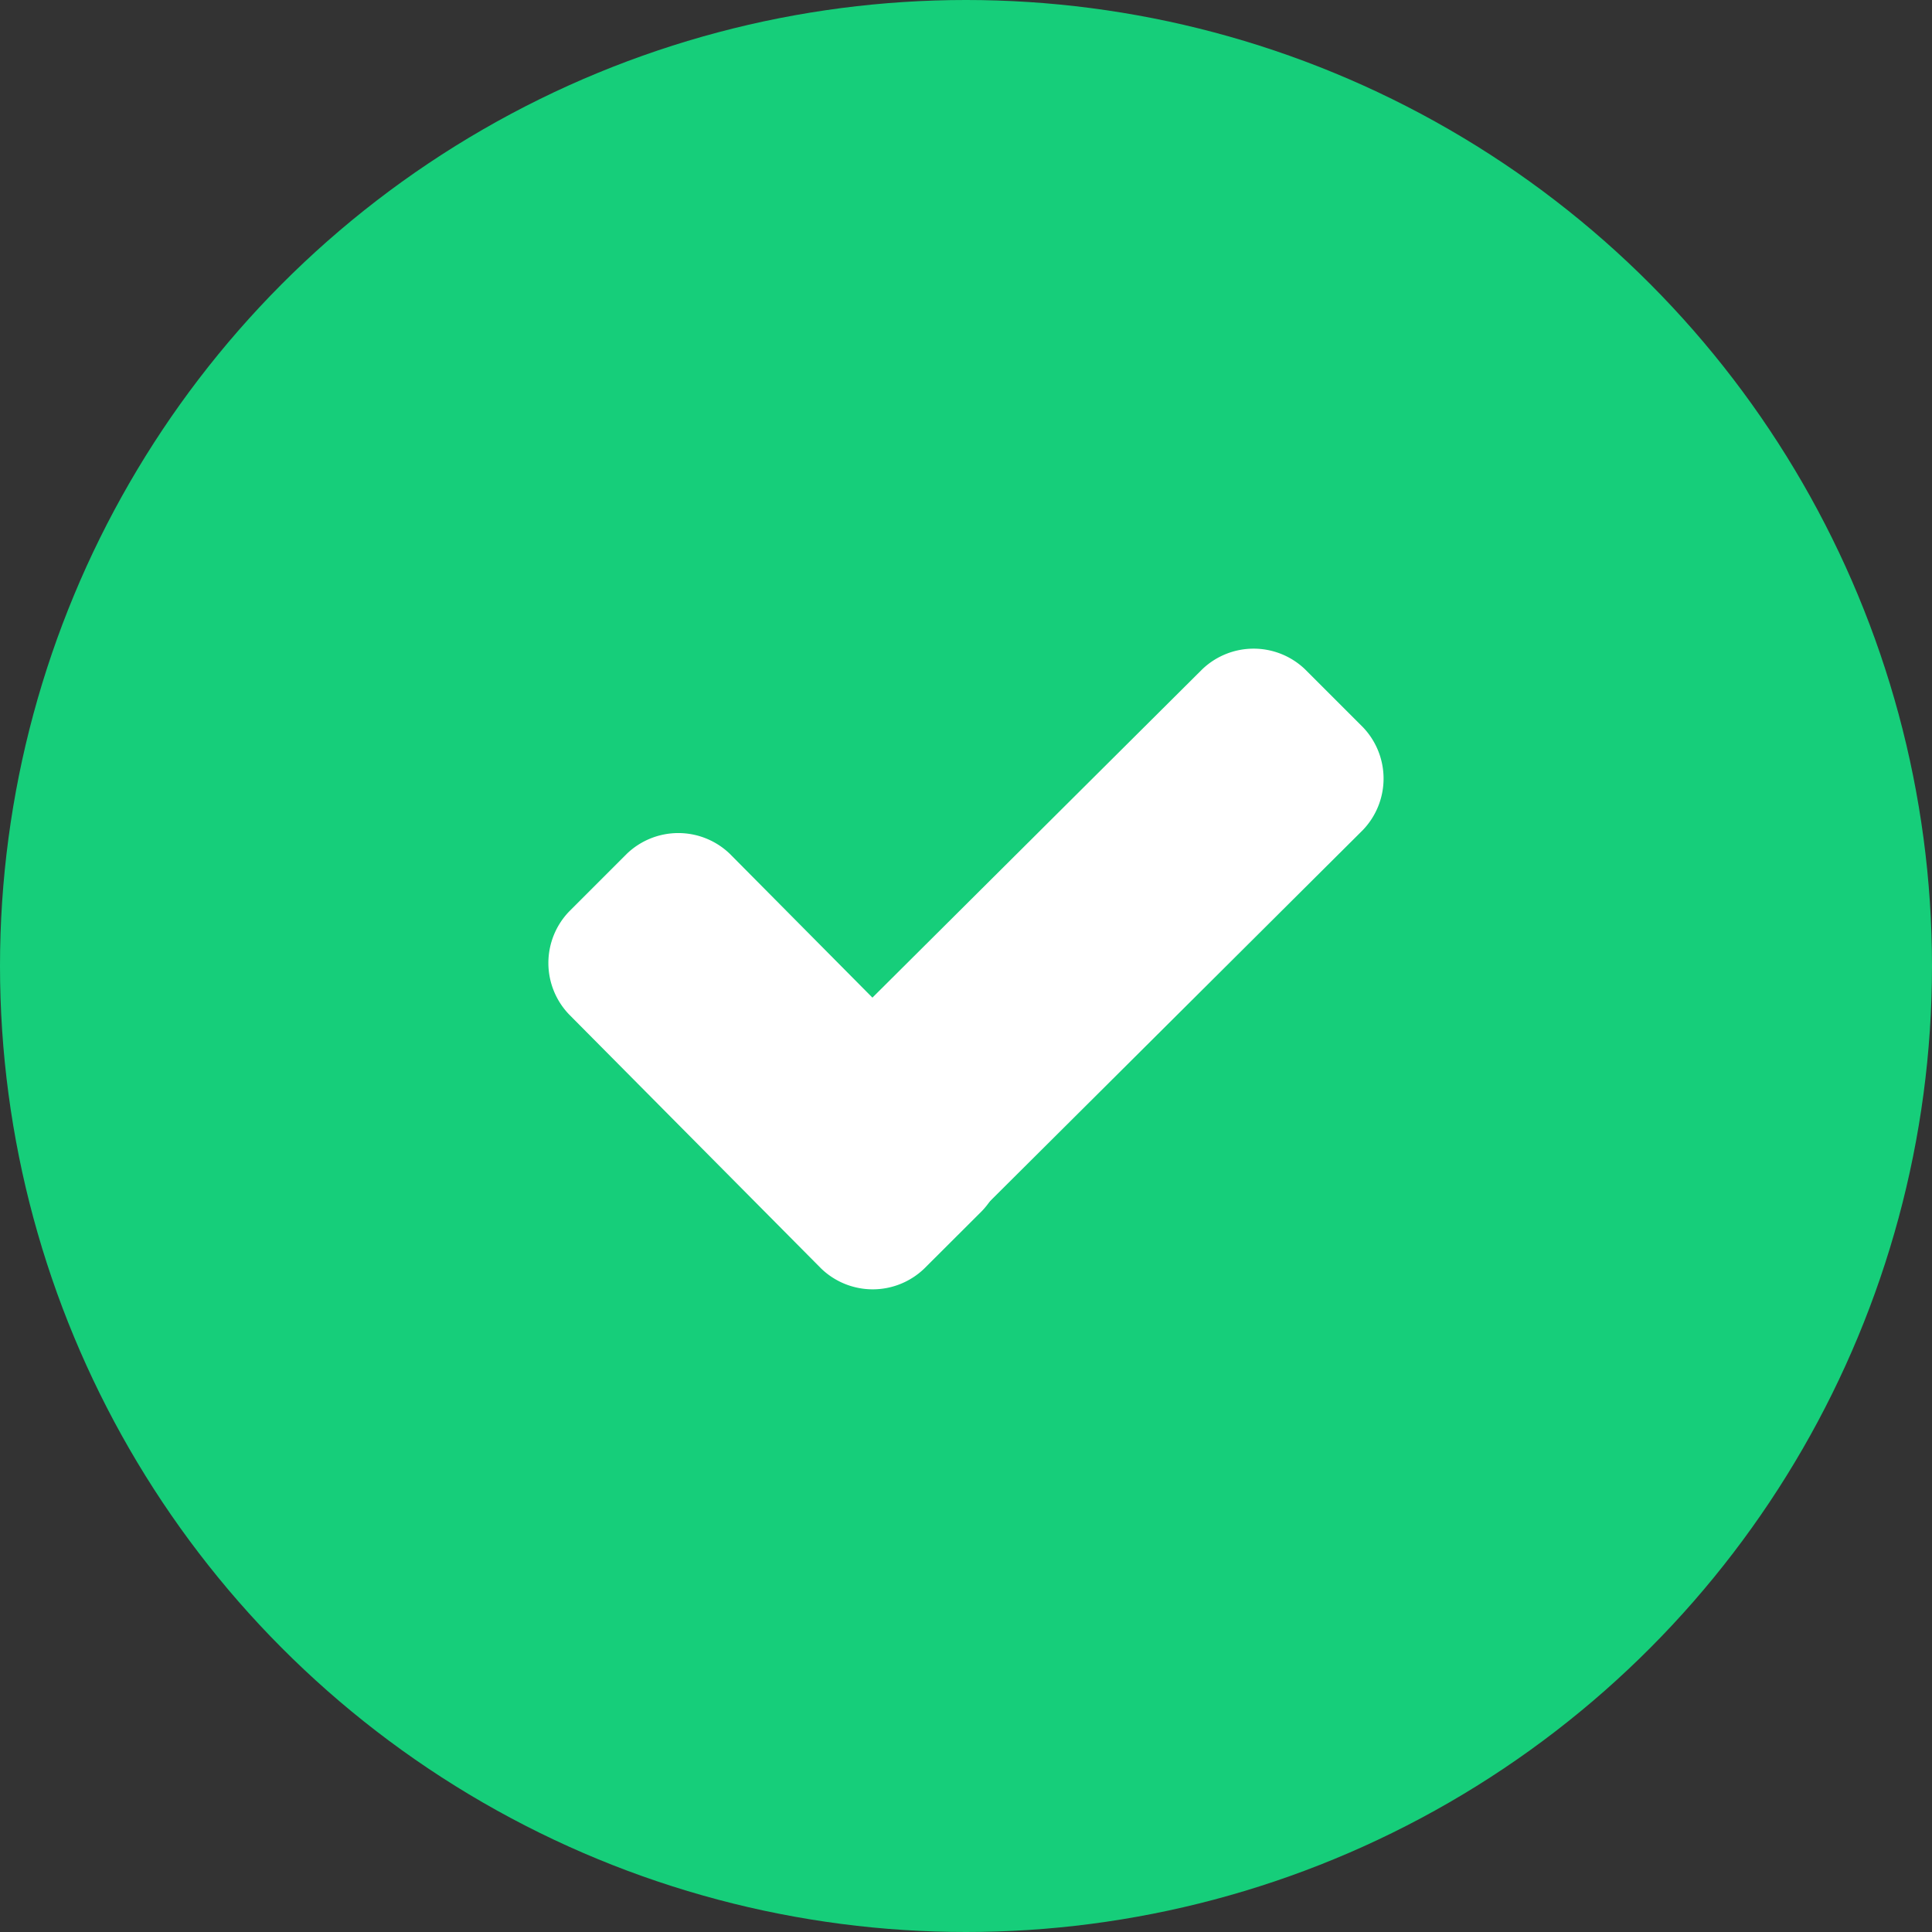 <svg xmlns="http://www.w3.org/2000/svg" width="71" height="71" viewBox="0 0 71 71">
    <rect x="0" y="0" width="71" height="71" fill="#333333" stroke="none"/>
    <defs>
        <style>
            .cls-2{fill:#fff}
        </style>
    </defs>
    <g id="checkbox" transform="translate(-75.936 -305.936)">
        <circle id="Ellipse_13" cx="35.5" cy="35.5" r="35.5" fill="#16ce7a" transform="translate(75.936 305.936)"/>
        <g id="Group_56" transform="translate(96.088 329.773)">
            <path id="Path_59" d="M101.13 209.7a2.73 2.73 0 0 1 0 3.791l-2.114 2.109a2.73 2.73 0 0 1-3.791 0l-9.259-9.332a2.73 2.73 0 0 1 0-3.791l2.114-2.114a2.73 2.73 0 0 1 3.791 0z" class="cls-2" transform="translate(-85.2 -192.82)"/>
            <path id="Path_60" d="M181.205 125.966a2.73 2.73 0 0 1 3.791 0l2.114 2.114a2.73 2.73 0 0 1 0 3.791l-16.04 15.967a2.73 2.73 0 0 1-3.791 0l-2.114-2.114a2.73 2.73 0 0 1 0-3.791z" class="cls-2" transform="translate(-157.182 -125.2)"/>
        </g>
    </g>
</svg>
